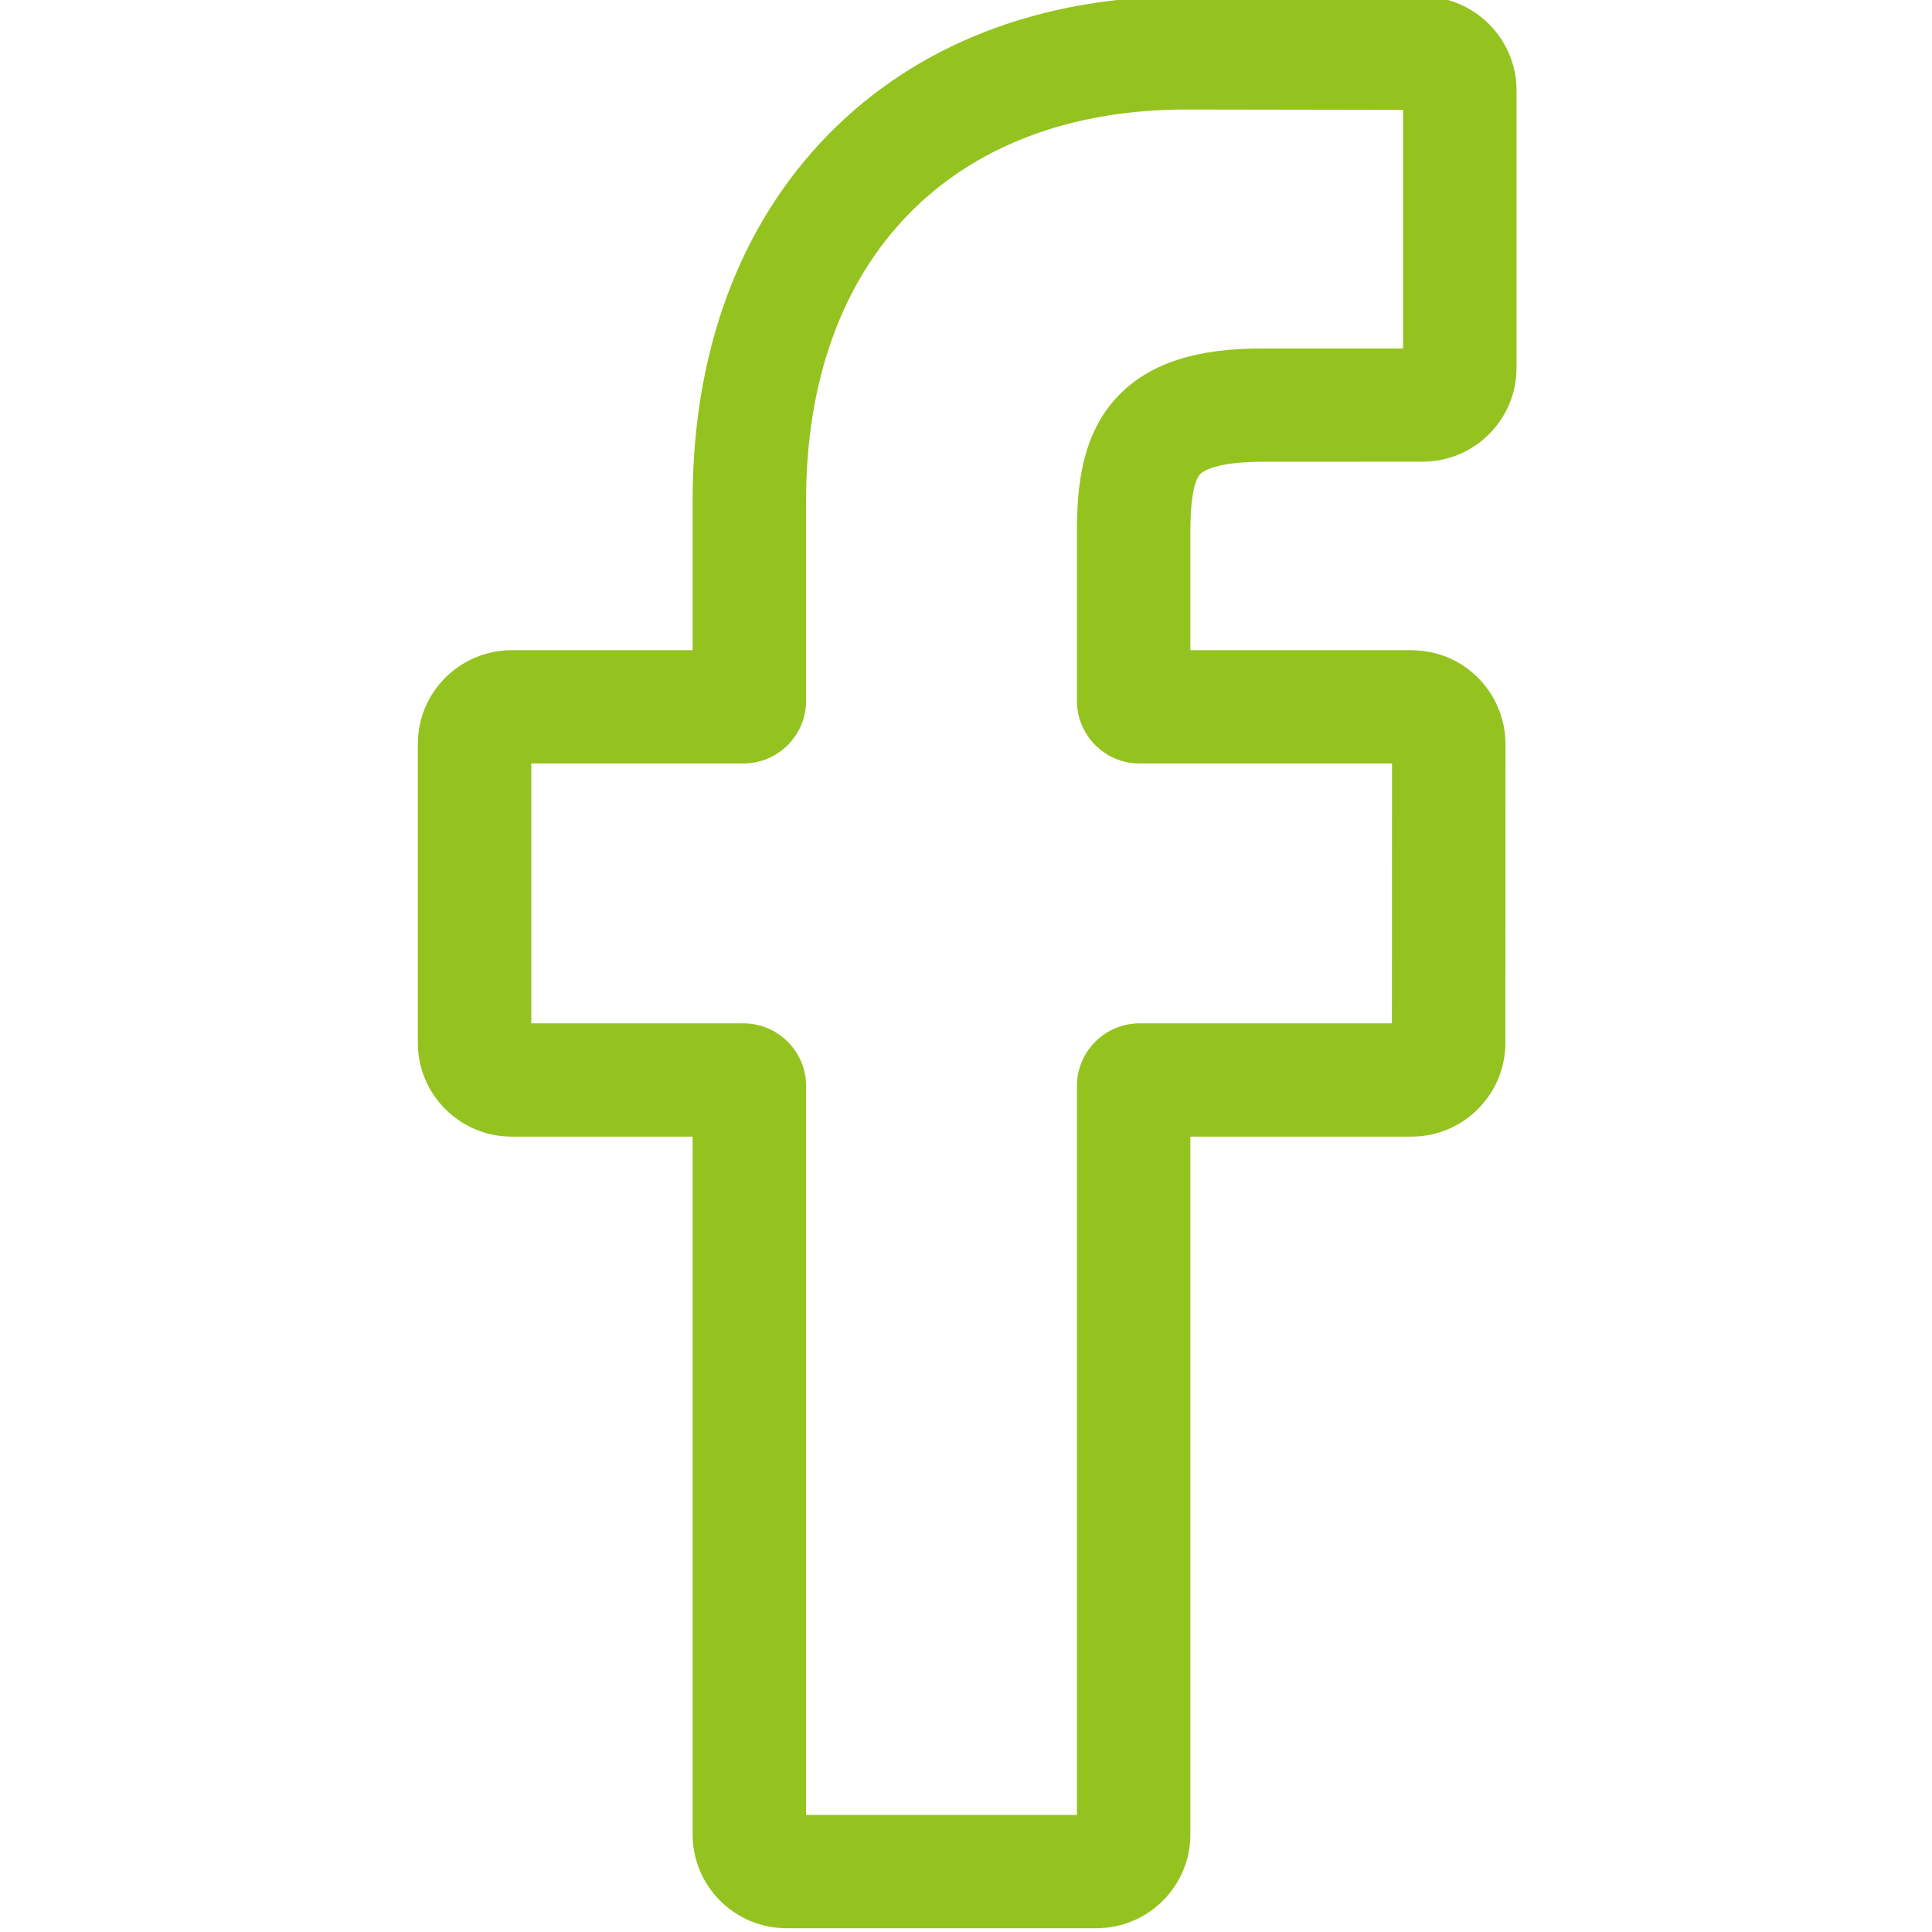 <svg width="22" height="22" viewBox="0 0 22 22" fill="none" xmlns="http://www.w3.org/2000/svg">
<g clip-path="url(#clip0_274_378)">
<path d="M12.486 21.957H8.956C8.366 21.957 7.887 21.478 7.887 20.89V12.943H5.827C5.237 12.943 4.758 12.464 4.758 11.876V8.471C4.758 7.883 5.237 7.404 5.827 7.404H7.887V5.699C7.887 4.008 8.418 2.57 9.425 1.539C10.435 0.504 11.848 -0.043 13.509 -0.043L16.202 -0.039C16.79 -0.038 17.269 0.441 17.269 1.029V4.19C17.269 4.779 16.79 5.257 16.2 5.257L14.387 5.258C13.835 5.258 13.694 5.369 13.664 5.402C13.614 5.459 13.555 5.618 13.555 6.057V7.404H16.064C16.253 7.404 16.436 7.45 16.593 7.538C16.932 7.727 17.143 8.085 17.143 8.471L17.142 11.876C17.142 12.464 16.662 12.943 16.073 12.943H13.555V20.89C13.555 21.478 13.075 21.957 12.486 21.957ZM9.179 20.667H12.263V12.366C12.263 11.973 12.583 11.653 12.977 11.653H15.85L15.851 8.694H12.976C12.583 8.694 12.263 8.374 12.263 7.981V6.057C12.263 5.553 12.314 4.98 12.695 4.549C13.156 4.028 13.881 3.968 14.387 3.968L15.977 3.968V1.251L13.508 1.247C10.838 1.247 9.179 2.953 9.179 5.699V7.981C9.179 8.374 8.859 8.694 8.465 8.694H6.05V11.653H8.465C8.859 11.653 9.179 11.973 9.179 12.366V20.667ZM16.199 1.251H16.199H16.199Z" fill="#94C31F"/>
</g>
<defs>
<clipPath id="clip0_274_378">
<rect width="22" height="22" fill="white"/>
</clipPath>
</defs>
</svg>
